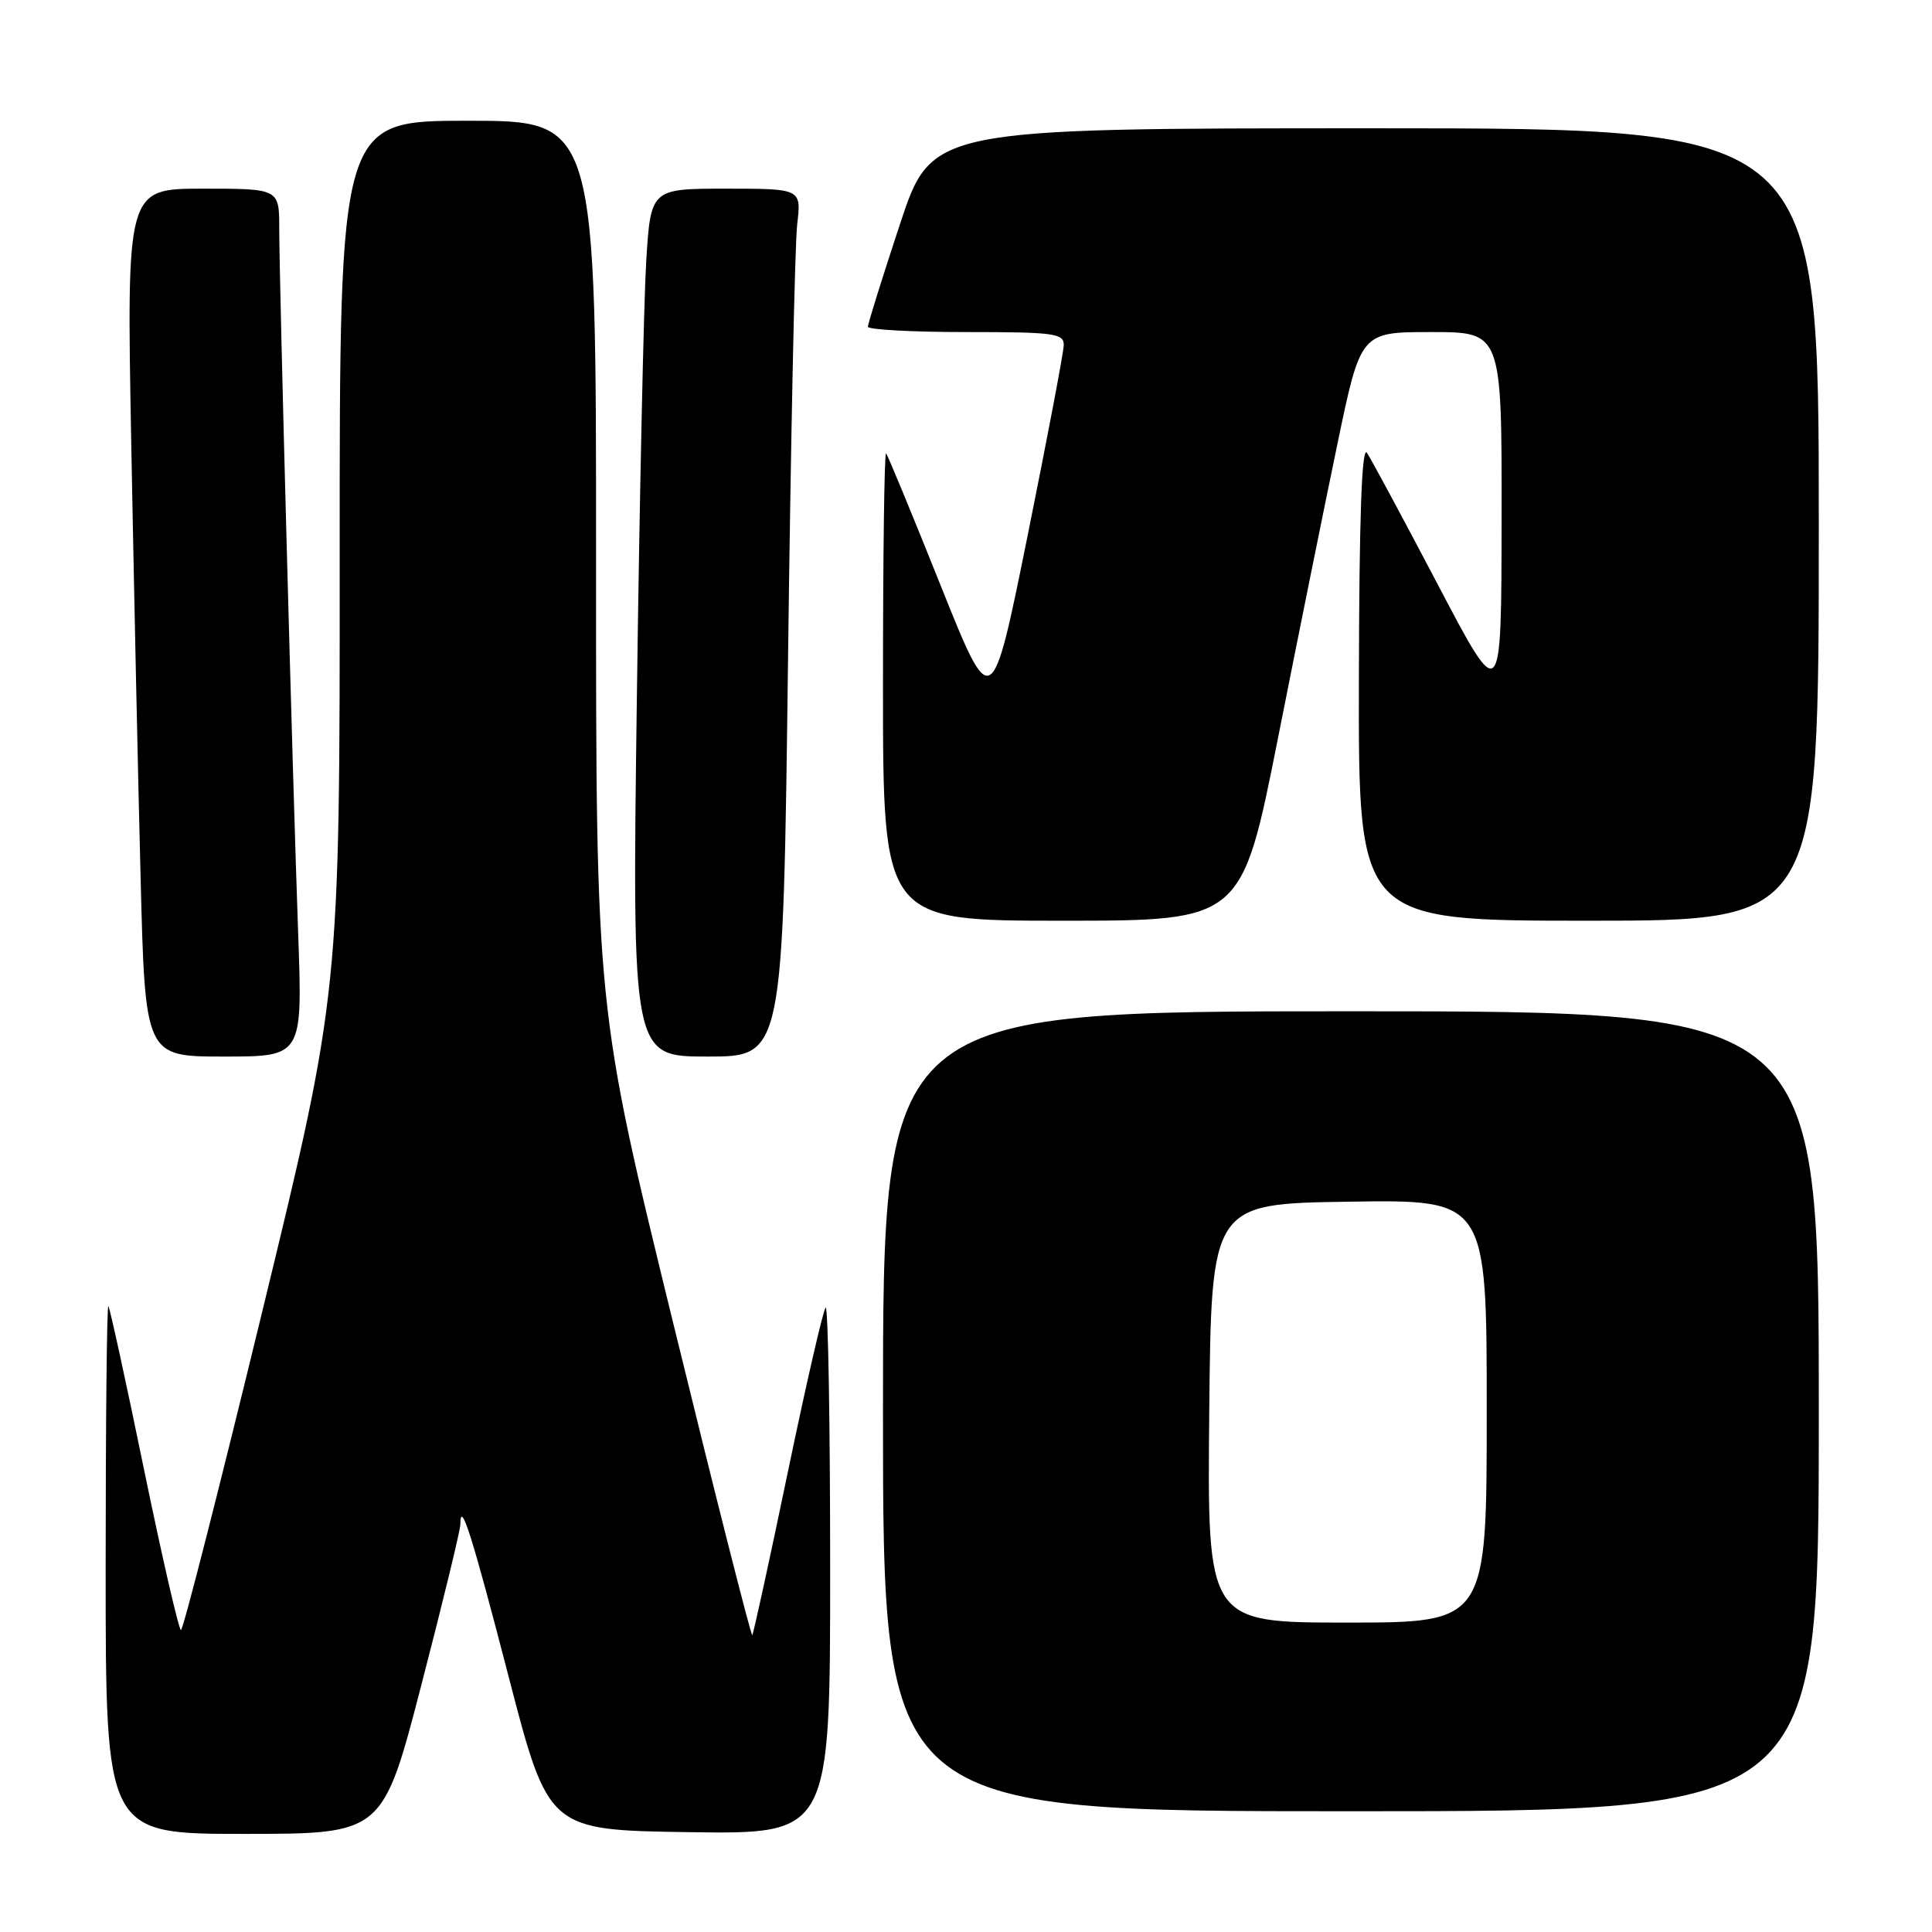 <?xml version="1.0" encoding="UTF-8" standalone="no"?>
<!DOCTYPE svg PUBLIC "-//W3C//DTD SVG 1.1//EN" "http://www.w3.org/Graphics/SVG/1.1/DTD/svg11.dtd" >
<svg xmlns="http://www.w3.org/2000/svg" xmlns:xlink="http://www.w3.org/1999/xlink" version="1.1" viewBox="0 0 256 256">
 <g >
 <path fill="currentColor"
d=" M 55.86 223.16 C 58.69 212.25 61.00 202.73 61.00 202.00 C 61.00 198.56 62.52 203.34 67.39 222.14 C 72.67 242.50 72.67 242.50 91.33 242.77 C 110.00 243.04 110.00 243.04 110.00 207.86 C 110.00 188.50 109.73 172.94 109.40 173.27 C 109.07 173.60 106.81 183.43 104.38 195.12 C 101.95 206.81 99.83 216.50 99.68 216.66 C 99.52 216.82 94.79 198.17 89.18 175.22 C 78.97 133.50 78.97 133.50 78.98 74.75 C 79.00 16.00 79.00 16.00 62.00 16.00 C 45.00 16.00 45.00 16.00 45.01 73.75 C 45.03 131.50 45.03 131.50 34.76 173.74 C 29.12 196.97 24.27 215.98 23.98 215.99 C 23.70 215.99 21.50 206.44 19.09 194.75 C 16.69 183.06 14.56 173.31 14.36 173.08 C 14.16 172.85 14.00 188.49 14.00 207.83 C 14.00 243.00 14.00 243.00 32.36 243.00 C 50.72 243.00 50.72 243.00 55.86 223.16 Z  M 241.00 187.00 C 241.00 134.00 241.00 134.00 179.00 134.00 C 117.00 134.00 117.00 134.00 117.00 187.00 C 117.00 240.00 117.00 240.00 179.00 240.00 C 241.00 240.00 241.00 240.00 241.00 187.00 Z  M 39.51 123.75 C 38.76 102.84 37.00 37.19 37.00 30.29 C 37.00 25.00 37.00 25.00 26.88 25.00 C 16.77 25.00 16.77 25.00 17.39 58.75 C 17.74 77.31 18.29 103.19 18.63 116.25 C 19.23 140.00 19.23 140.00 29.66 140.00 C 40.09 140.00 40.09 140.00 39.51 123.75 Z  M 104.42 87.25 C 104.78 58.24 105.32 32.36 105.63 29.75 C 106.19 25.00 106.19 25.00 96.20 25.00 C 86.22 25.00 86.22 25.00 85.62 34.75 C 85.30 40.11 84.74 65.99 84.39 92.25 C 83.75 140.00 83.75 140.00 93.76 140.00 C 103.76 140.00 103.76 140.00 104.42 87.25 Z  M 169.35 97.75 C 171.99 84.41 175.54 66.86 177.23 58.75 C 180.30 44.00 180.30 44.00 189.65 44.00 C 199.00 44.00 199.00 44.00 198.97 68.75 C 198.94 93.50 198.94 93.50 190.54 77.50 C 185.92 68.70 181.68 60.83 181.13 60.00 C 180.44 58.98 180.10 68.55 180.06 90.25 C 180.00 122.00 180.00 122.00 210.50 122.00 C 241.00 122.00 241.00 122.00 241.00 69.50 C 241.00 17.00 241.00 17.00 182.22 17.00 C 123.44 17.00 123.44 17.00 119.22 29.79 C 116.90 36.82 115.00 42.90 115.00 43.29 C 115.00 43.68 120.85 44.00 128.00 44.00 C 139.73 44.00 141.00 44.17 140.95 45.75 C 140.93 46.71 138.77 58.07 136.16 71.00 C 131.41 94.50 131.41 94.50 124.61 77.50 C 120.87 68.15 117.63 60.31 117.41 60.08 C 117.18 59.85 117.00 73.69 117.00 90.83 C 117.00 122.00 117.00 122.00 140.77 122.00 C 164.54 122.00 164.54 122.00 169.35 97.75 Z  M 160.23 187.25 C 160.50 159.50 160.50 159.50 178.75 159.23 C 197.00 158.95 197.00 158.95 197.00 186.98 C 197.00 215.00 197.00 215.00 178.48 215.00 C 159.97 215.00 159.97 215.00 160.23 187.25 Z "/>
</g>
</svg>
